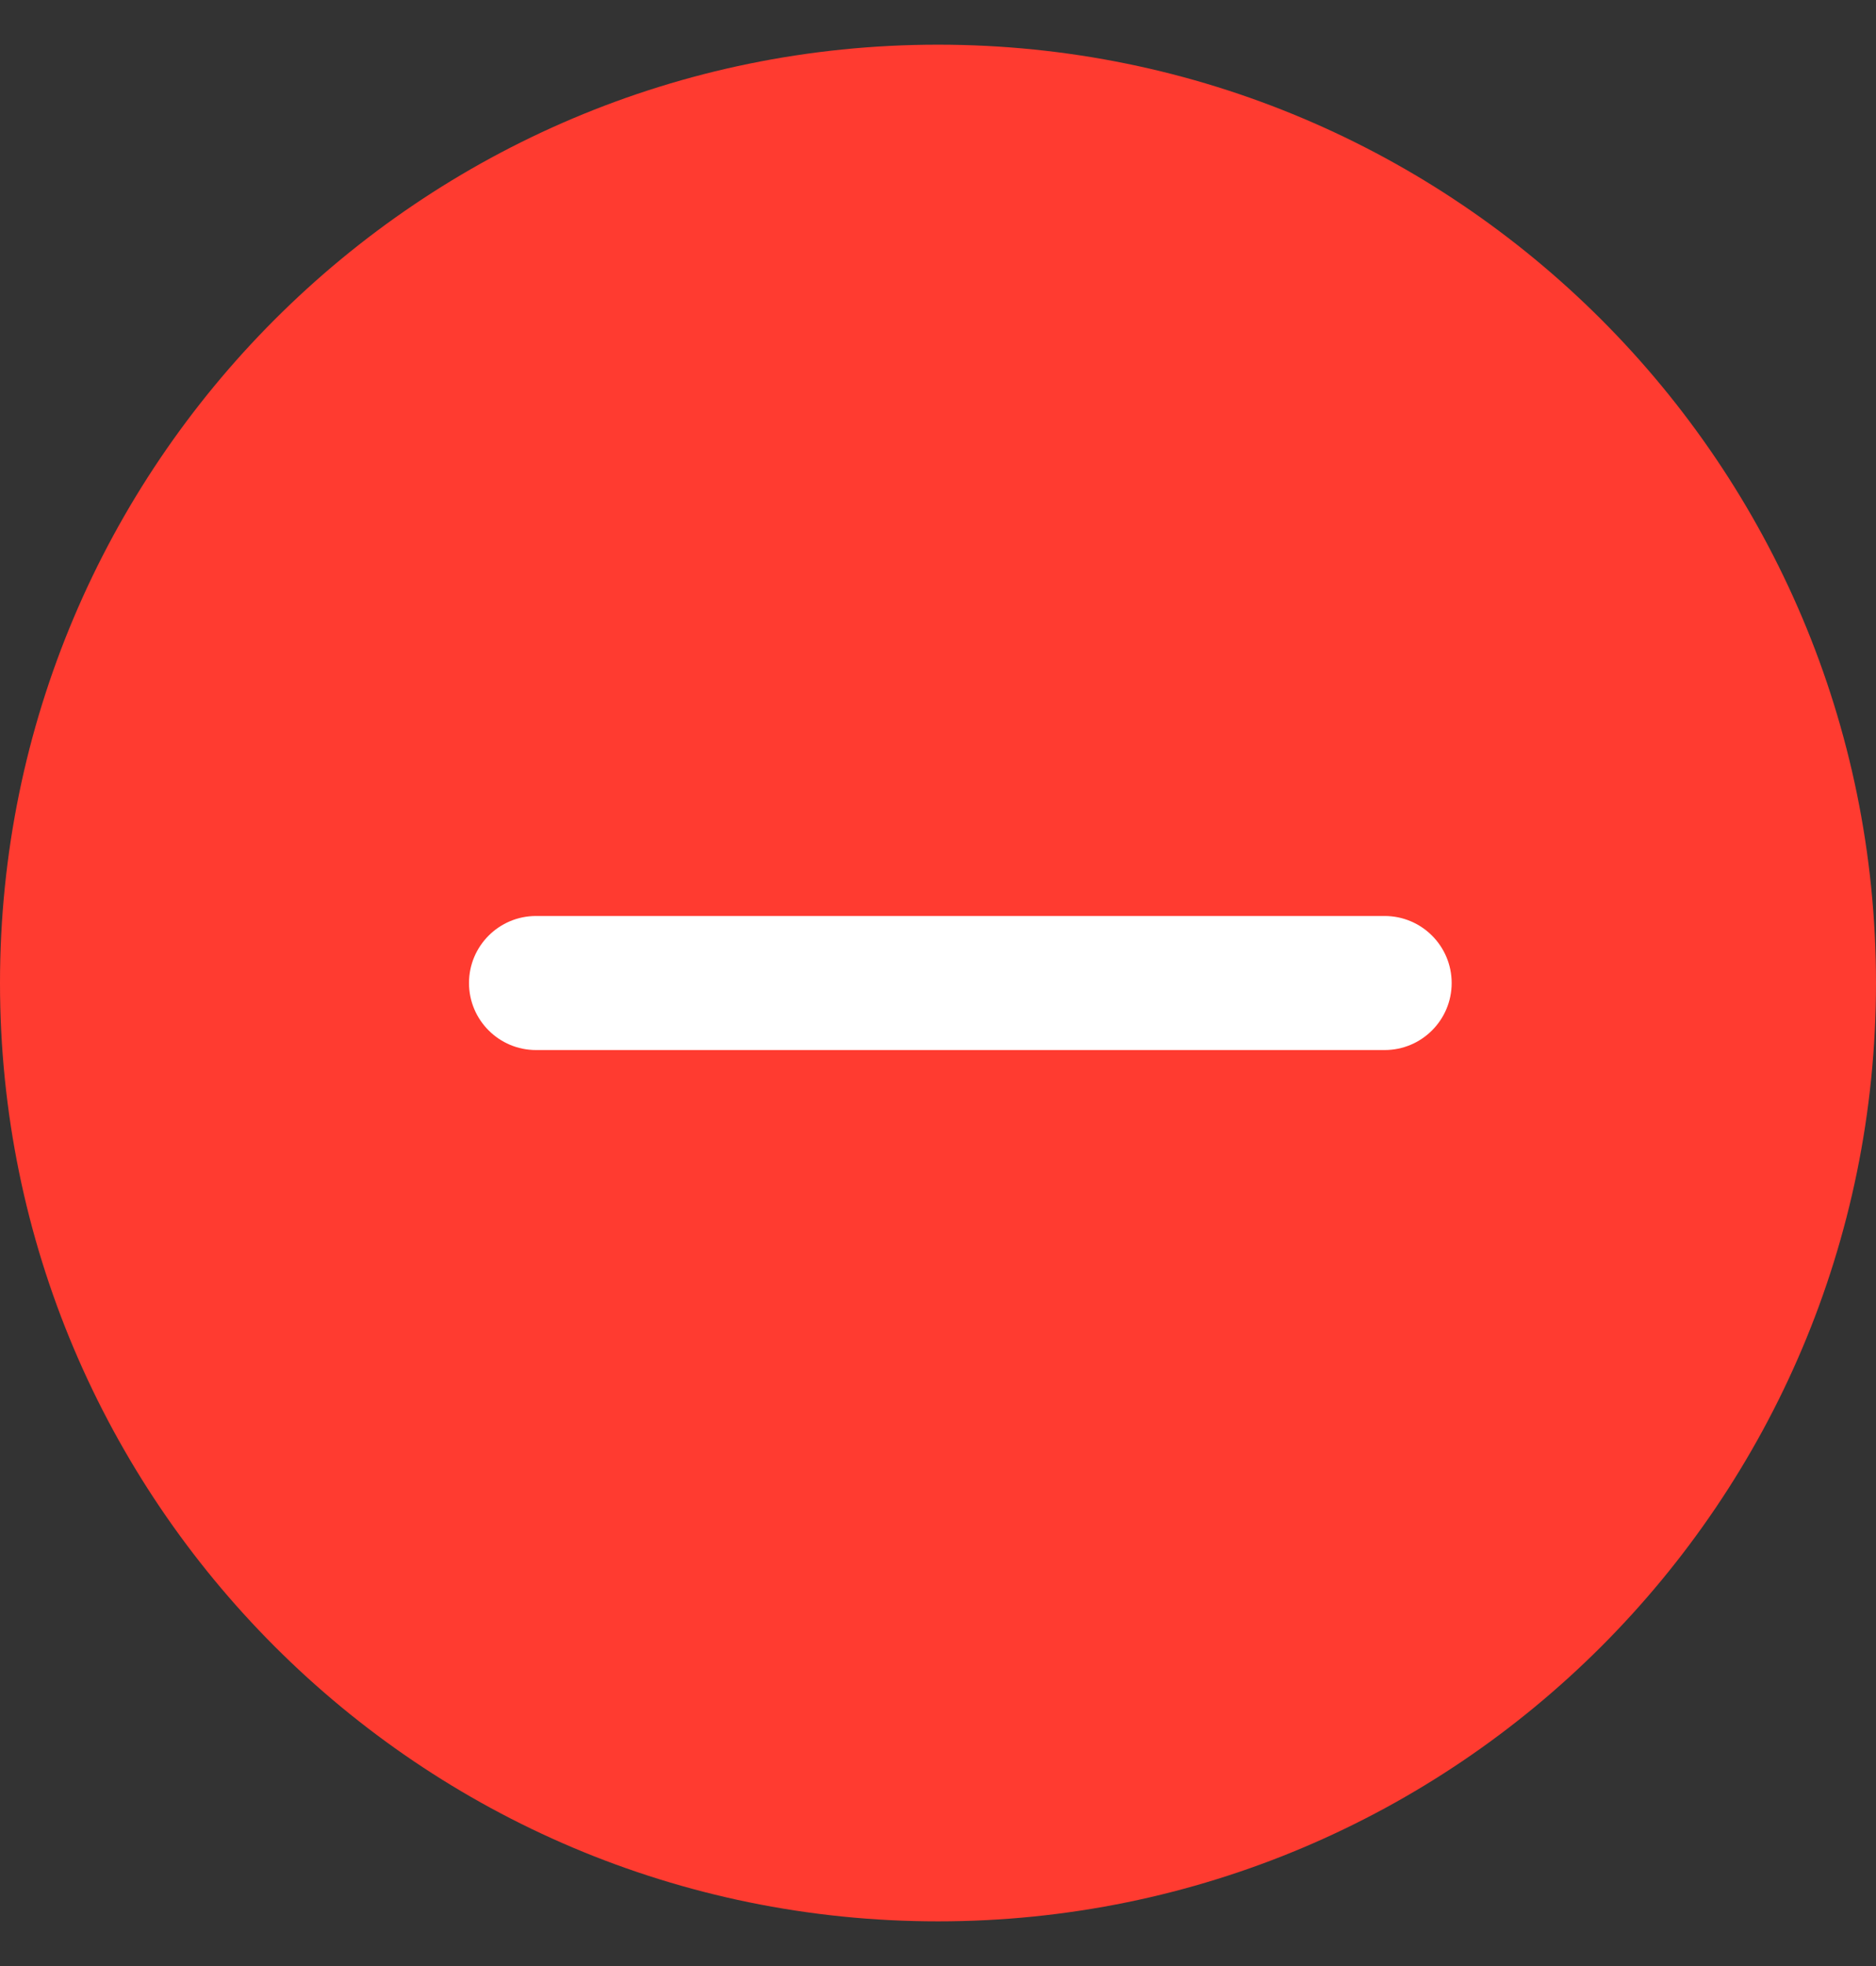 <svg width="21" height="22" viewBox="0 0 21 22" fill="none" xmlns="http://www.w3.org/2000/svg">
<rect x="0" y="0" width="21" height="22" fill="#333333" stroke="none"/>
<path fill-rule="evenodd" clip-rule="evenodd" d="M10.5 21.5C16.299 21.5 21 16.799 21 11C21 5.201 16.299 0.5 10.5 0.5C4.701 0.5 0 5.201 0 11C0 16.799 4.701 21.5 10.5 21.5Z" fill="#FF3B30"/>
<path d="M6 11.75H15.5C15.914 11.75 16.25 11.414 16.25 11C16.25 10.586 15.914 10.25 15.5 10.25H6C5.586 10.25 5.25 10.586 5.25 11C5.25 11.414 5.586 11.75 6 11.75Z" fill="white"/>
</svg>
